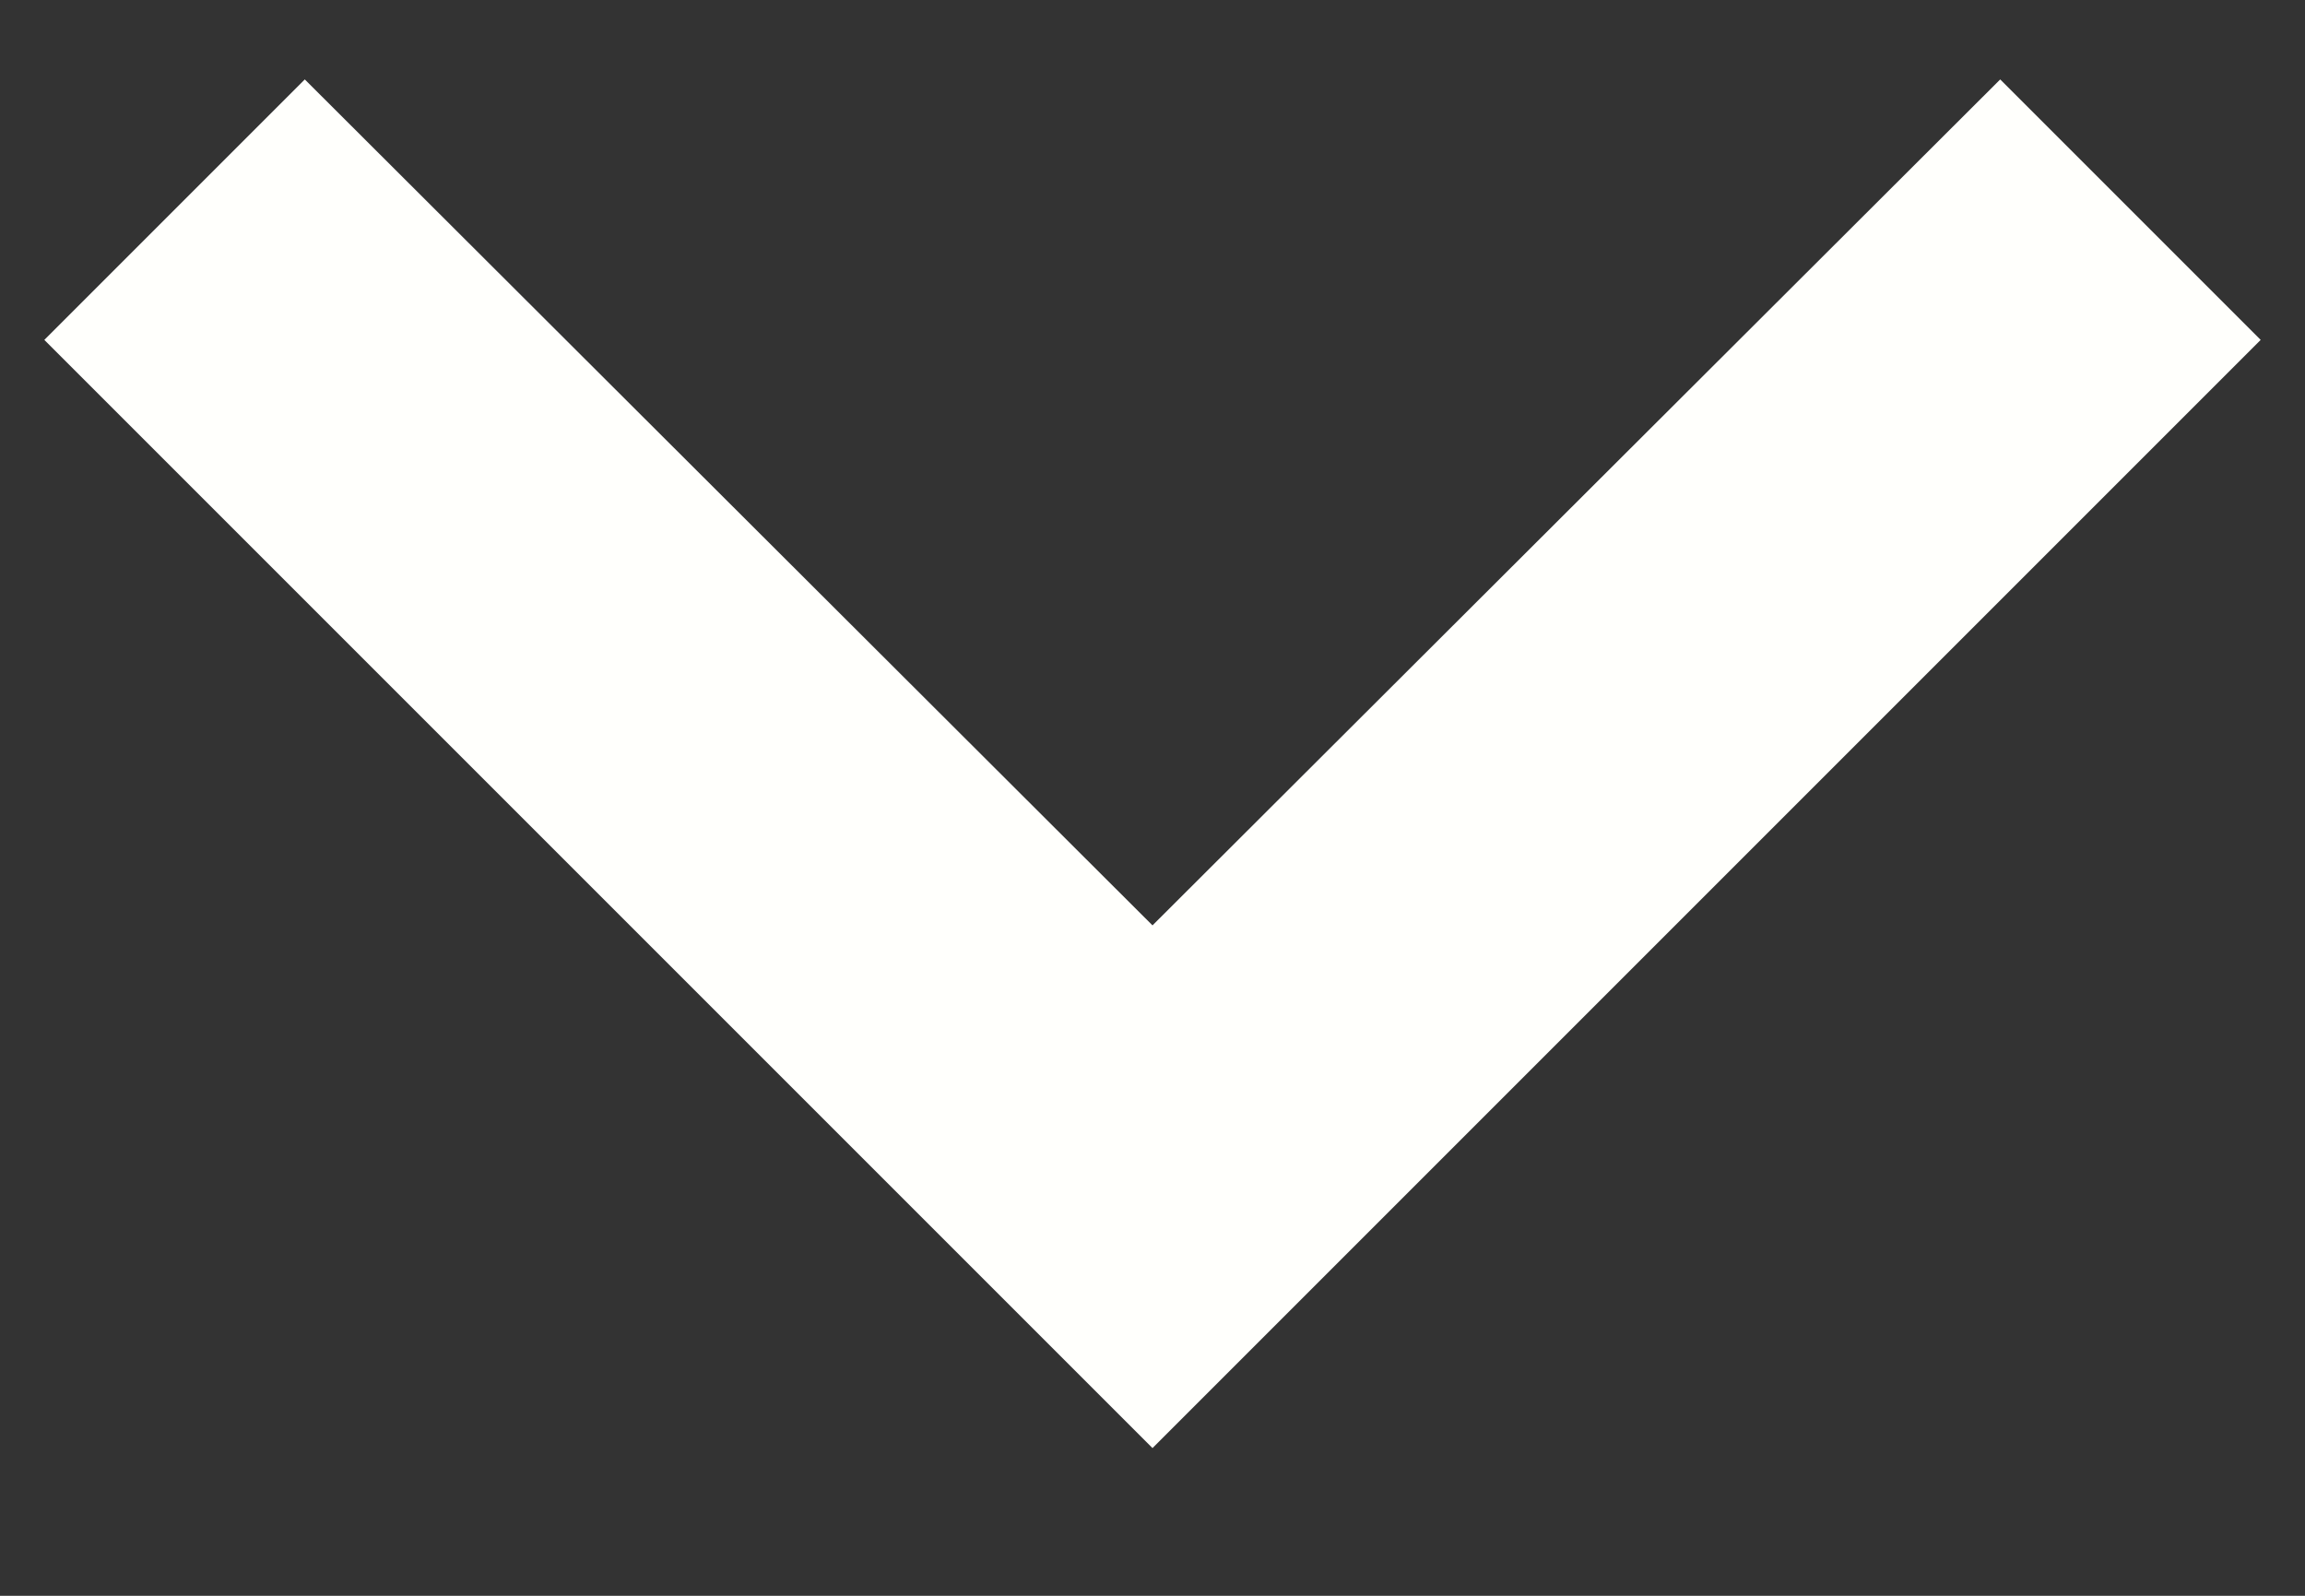 <svg width="13" height="9" viewBox="0 0 13 9" fill="none" xmlns="http://www.w3.org/2000/svg">
<rect x="0" y="0" width="13" height="9" fill="#333333" stroke="none"/>
<path d="M1.719 0.448L6.5 5.219L11.281 0.448L12.75 1.917L6.5 8.167L0.25 1.917L1.719 0.448Z" fill="#FFFFFC"/>
</svg>
